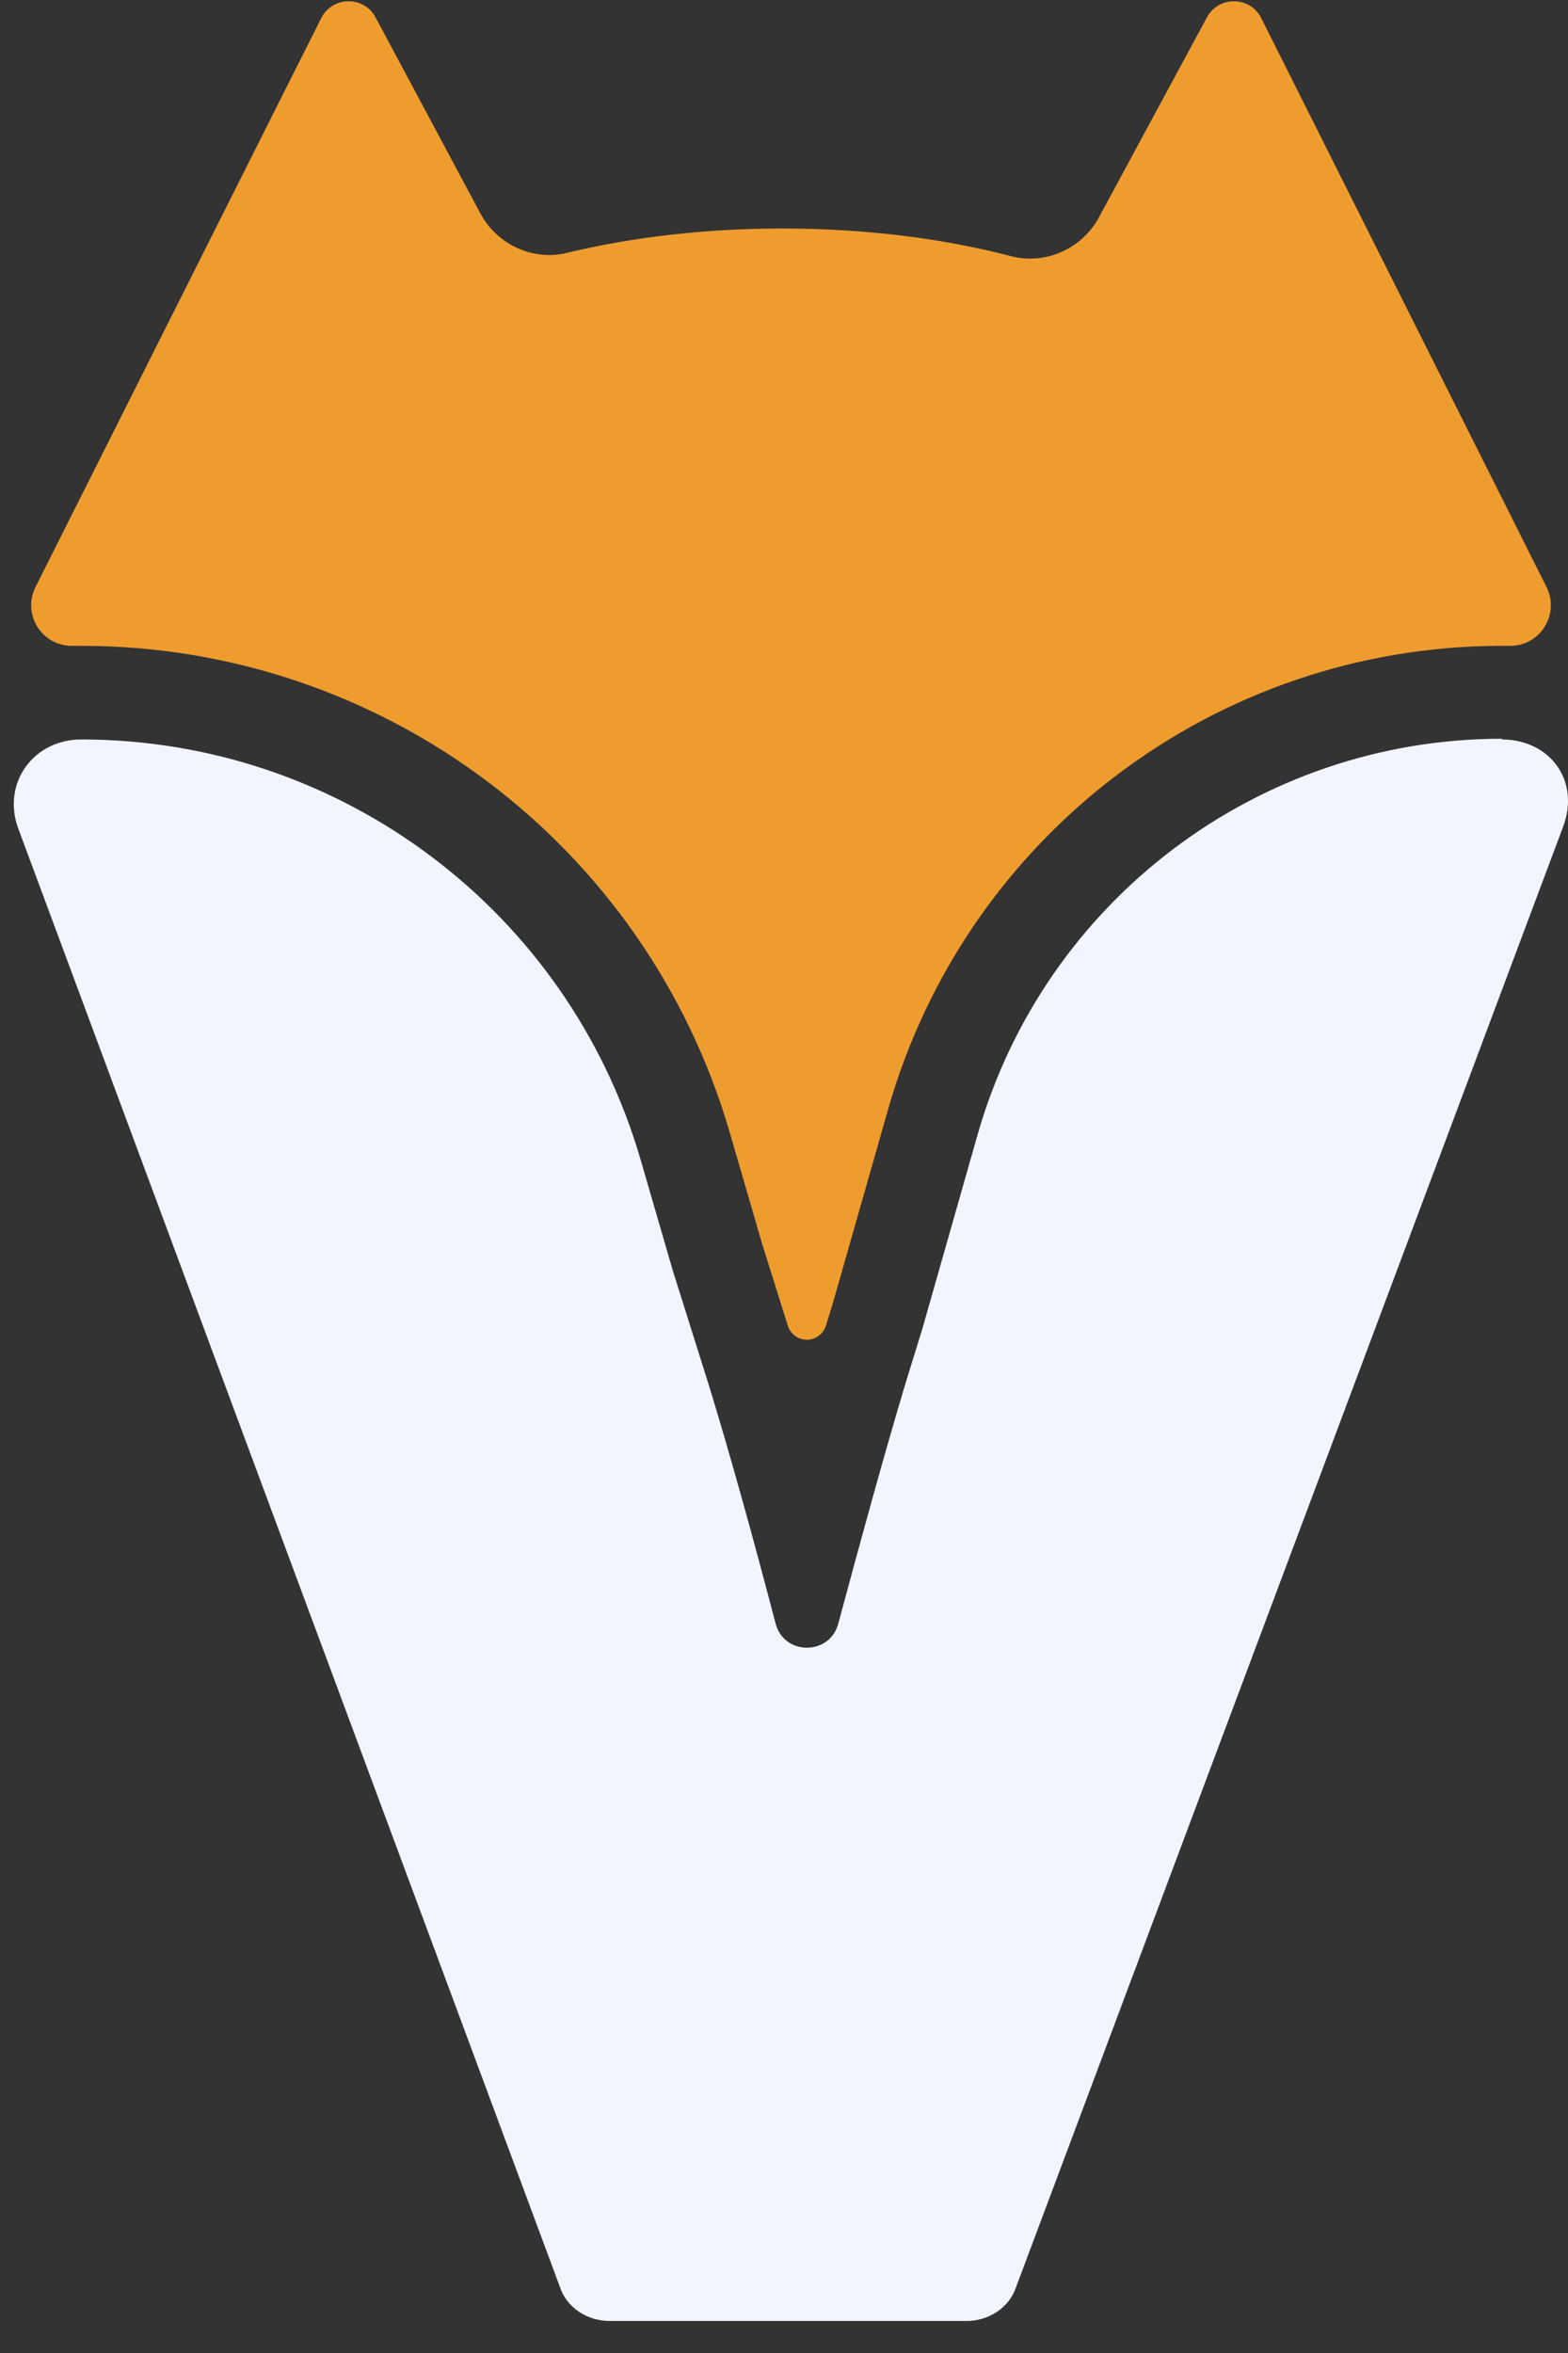 <svg width="48" height="72" viewBox="0 0 48 72" fill="none" xmlns="http://www.w3.org/2000/svg">
<rect x="0" y="0" width="48" height="72" fill="#333333" stroke="none"/>
<path d="M38.609 0.553C38.268 -0.122 37.308 -0.136 36.946 0.532L33.641 6.651C33.115 7.617 32.007 8.114 30.941 7.837C28.88 7.297 26.492 6.992 23.948 6.992C21.567 6.992 19.322 7.262 17.353 7.738C16.308 7.994 15.221 7.482 14.709 6.537L11.497 0.532C11.142 -0.136 10.175 -0.122 9.834 0.553L1.086 17.964C0.674 18.788 1.271 19.762 2.195 19.762H2.493C11.689 19.762 19.776 25.83 22.342 34.663L23.33 38.06L24.118 40.568C24.197 40.824 24.438 40.995 24.701 40.995C24.964 40.995 25.206 40.817 25.284 40.561L25.511 39.822L27.189 33.938C29.583 25.546 37.244 19.762 45.971 19.762H46.234C47.158 19.762 47.755 18.788 47.343 17.964L38.609 0.553Z" fill="#EF9C2E"/>
<path d="M45.98 22.605C38.525 22.605 31.972 27.551 29.926 34.721L28.241 40.641L27.723 42.318C27.04 44.592 26.33 47.2 25.662 49.68C25.399 50.668 23.999 50.661 23.743 49.68C23.096 47.207 22.386 44.62 21.703 42.396L20.602 38.9L19.607 35.475C17.39 27.864 10.411 22.627 2.487 22.627C1.037 22.627 0.064 23.941 0.547 25.32L17.141 69.982C17.347 70.608 17.972 71.02 18.662 71.02H29.585C30.274 71.02 30.899 70.608 31.105 69.982L47.842 25.32C48.396 23.87 47.429 22.627 45.972 22.627L45.98 22.605Z" fill="#F2F5FF"/>
</svg>
